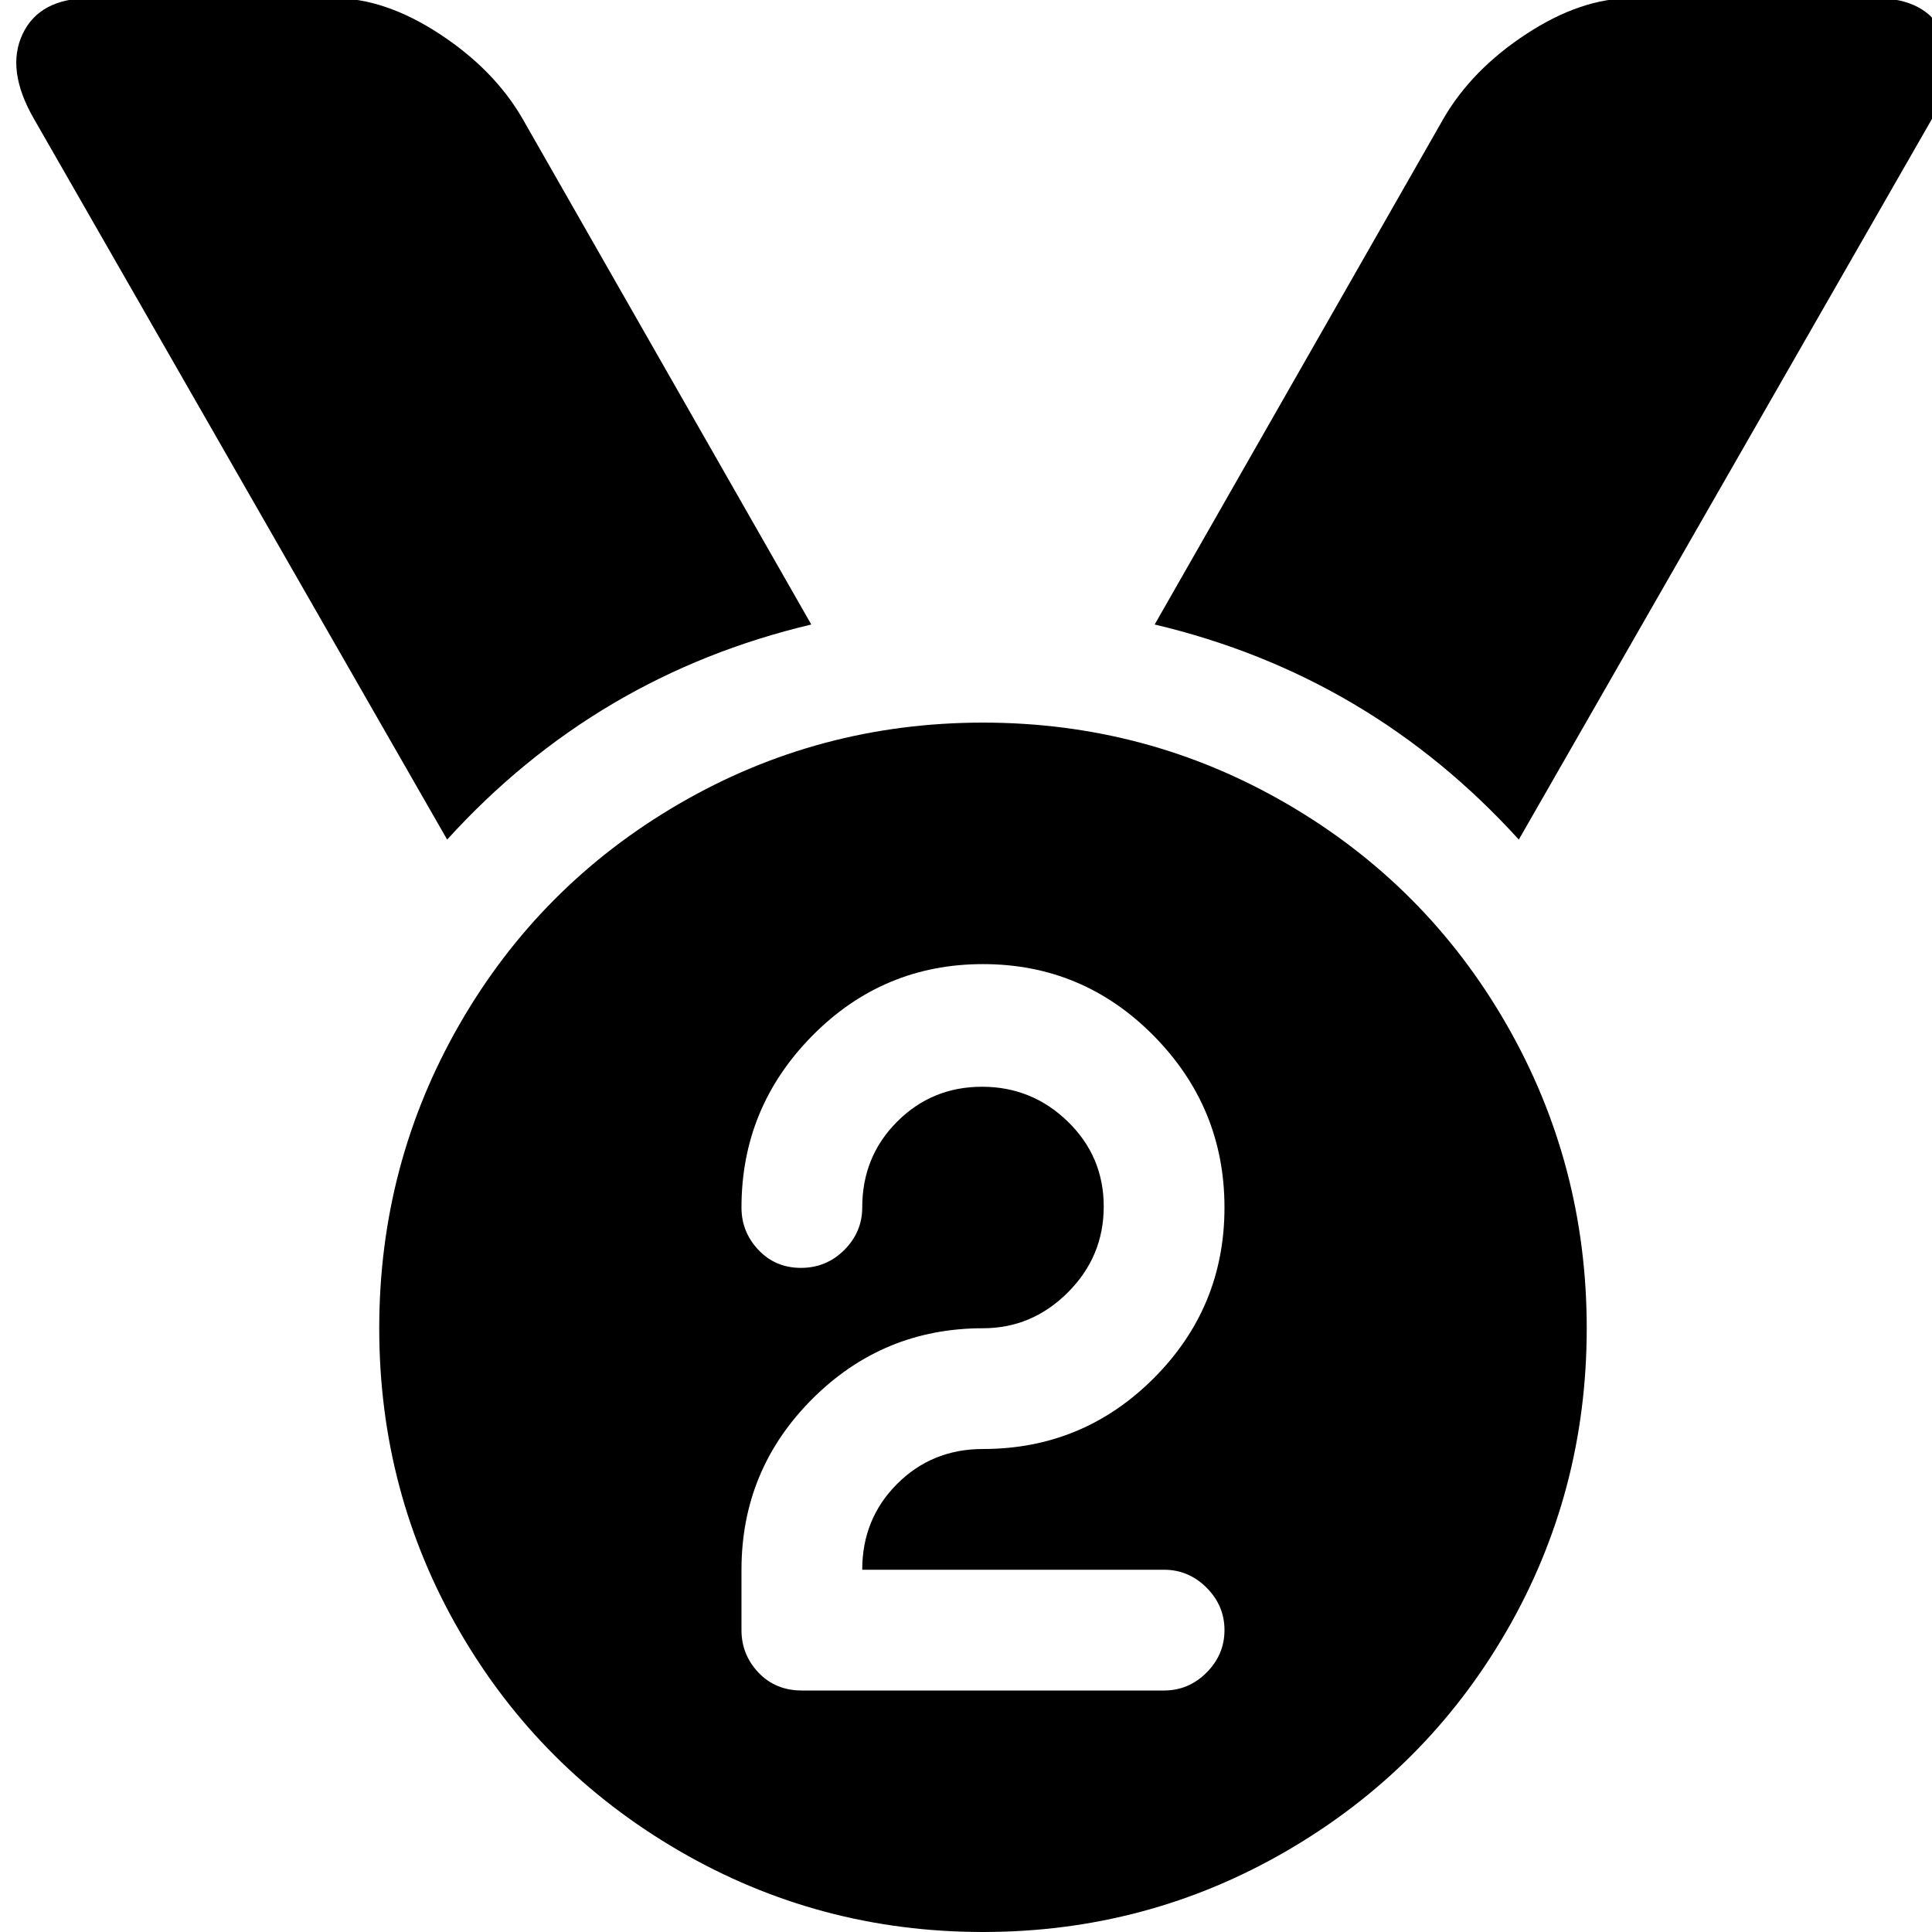 <?xml version="1.0" encoding="utf-8"?> <!-- Generator: IcoMoon.io --> <!DOCTYPE svg PUBLIC "-//W3C//DTD SVG 1.1//EN" "http://www.w3.org/Graphics/SVG/1.1/DTD/svg11.dtd"> <svg width="512" height="512" viewBox="0 0 512 512" xmlns="http://www.w3.org/2000/svg" xmlns:xlink="http://www.w3.org/1999/xlink" fill="#000000"><path d="M 512.00,31.50l-109.50,191.00q-39.50-43.50 -96.50-57.00l 76.50-134.00q 7.50-13.00 22.00-22.50t 28.00-9.50l 64.50,0.00 q 13.50,0.00 18.00,9.50t-3.00,22.50zM 420.50,352.00q0.00,43.50 -21.25,80.25t-58.25,58.25t-80.50,21.50t-80.50-21.50t-58.25-58.25t-21.25-80.25t 21.25-80.50t 58.25-58.50t 80.50-21.50t 80.50,21.50t 58.25,58.50t 21.25,80.50zM 260.50,384.00q 26.50,0.00 45.25-18.75 t 18.75-45.25t-18.75-45.50t-45.25-19.00t-45.25,19.00t-18.75,45.50q0.00,6.50 4.50,11.25t 11.25,4.75t 11.50-4.75t 4.75-11.25q0.00-13.50 9.25-22.75t 22.50-9.25t 22.75,9.25t 9.50,22.50t-9.50,22.75t-22.50,9.50q-26.50,0.00 -45.25,18.75t-18.75,45.25l0.00,16.00 q0.00,6.50 4.50,11.25t 11.50,4.75l 96.00,0.00 q 6.50,0.00 11.25-4.75t 4.75-11.25t-4.75-11.25t-11.25-4.75 l-80.00,0.00 q0.00-13.50 9.25-22.75t 22.75-9.25zM 9.00,31.50q-7.50-13.00 -3.00-22.50t 18.00-9.50l 64.50,0.00 q 13.50,0.00 28.00,9.50t 22.00,22.50l 76.50,134.00q-57.00,13.50 -96.50,57.00z" ></path></svg>